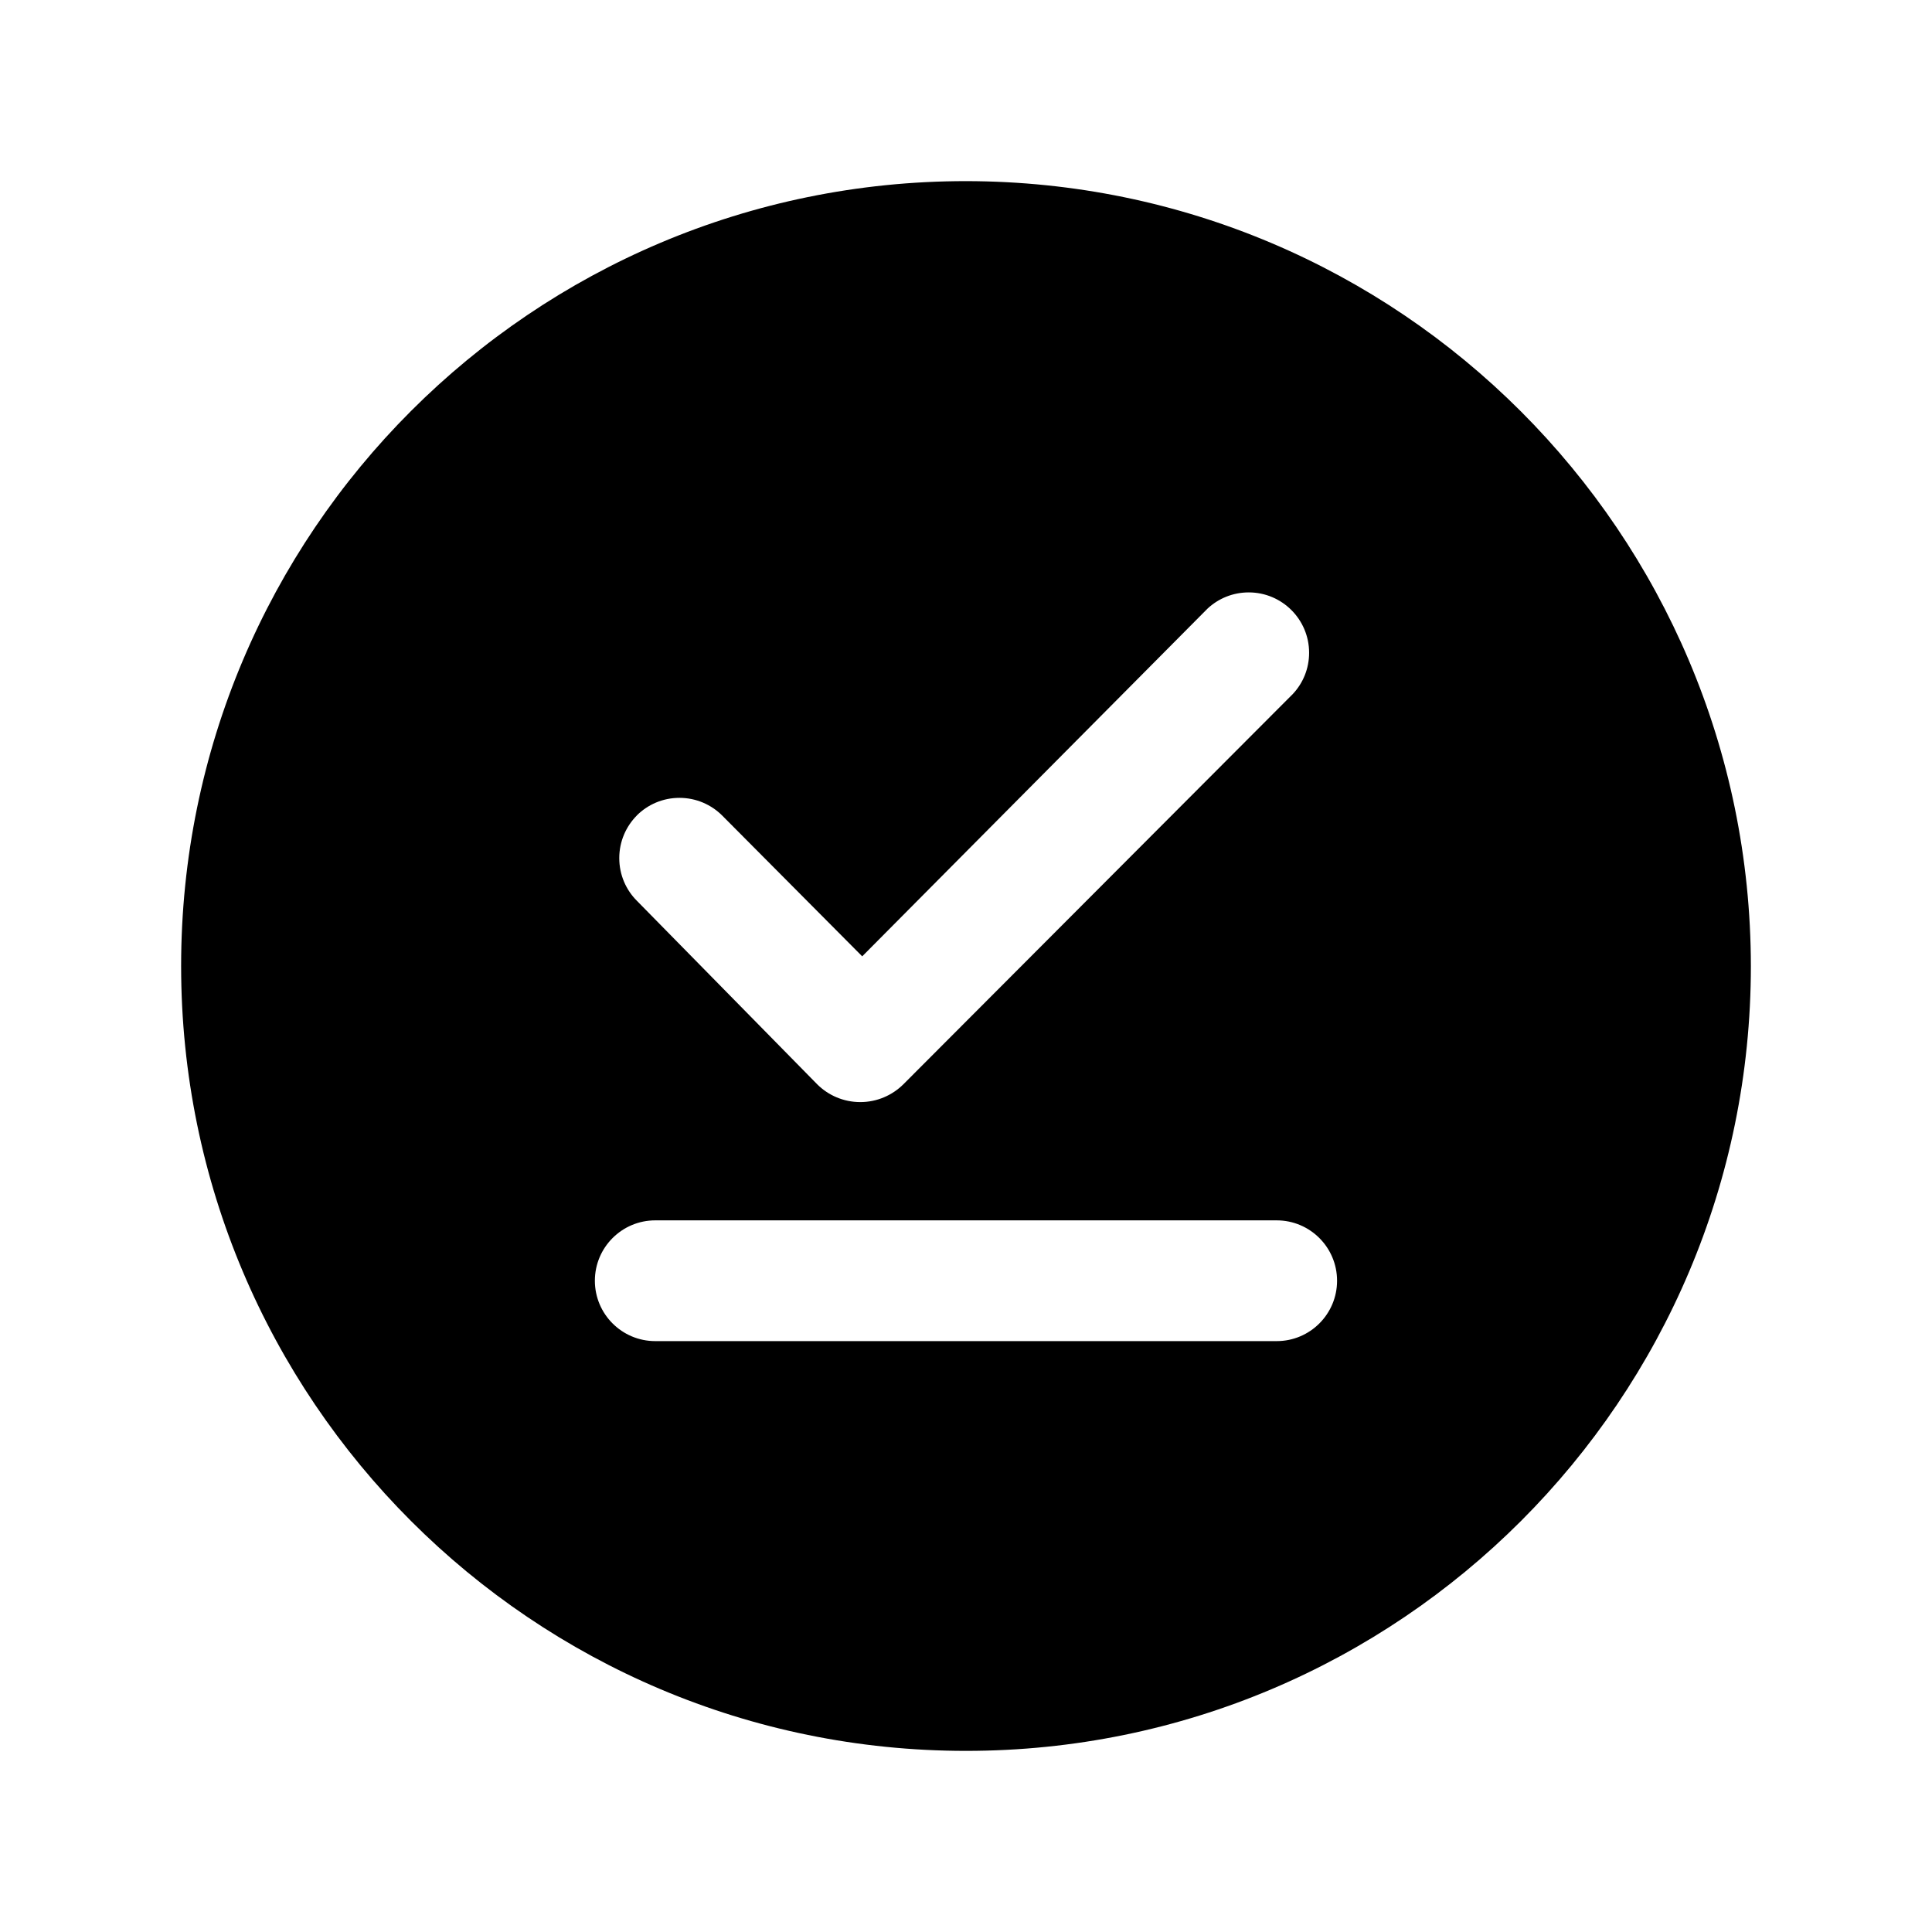 <!-- Generated by IcoMoon.io -->
<svg version="1.1" xmlns="http://www.w3.org/2000/svg" width="32" height="32" viewBox="0 0 32 32">
<title>downloaded</title>
<path d="M16 3c-7.18 0-13 5.82-13 13s5.82 13 13 13c7.18 0 13-5.82 13-13v0c-0.008-7.177-5.823-12.992-12.999-13h-0.001zM10.547 13.507c0.181-0.181 0.431-0.292 0.707-0.292s0.526 0.112 0.707 0.292v0l2.32 2.333 5.72-5.76c0.178-0.166 0.418-0.268 0.682-0.268 0.552 0 1 0.448 1 1 0 0.264-0.102 0.504-0.269 0.682l0.001-0.001-6.453 6.467c-0.183 0.181-0.435 0.294-0.713 0.294s-0.53-0.112-0.713-0.294l0 0-2.987-3.040c-0.181-0.181-0.292-0.431-0.292-0.707s0.112-0.526 0.292-0.707v0zM21.213 22.213h-10.36c-0.552 0-1-0.448-1-1s0.448-1 1-1v0h10.293c0.552 0 1 0.448 1 1s-0.448 1-1 1v0z"></path>
</svg>
